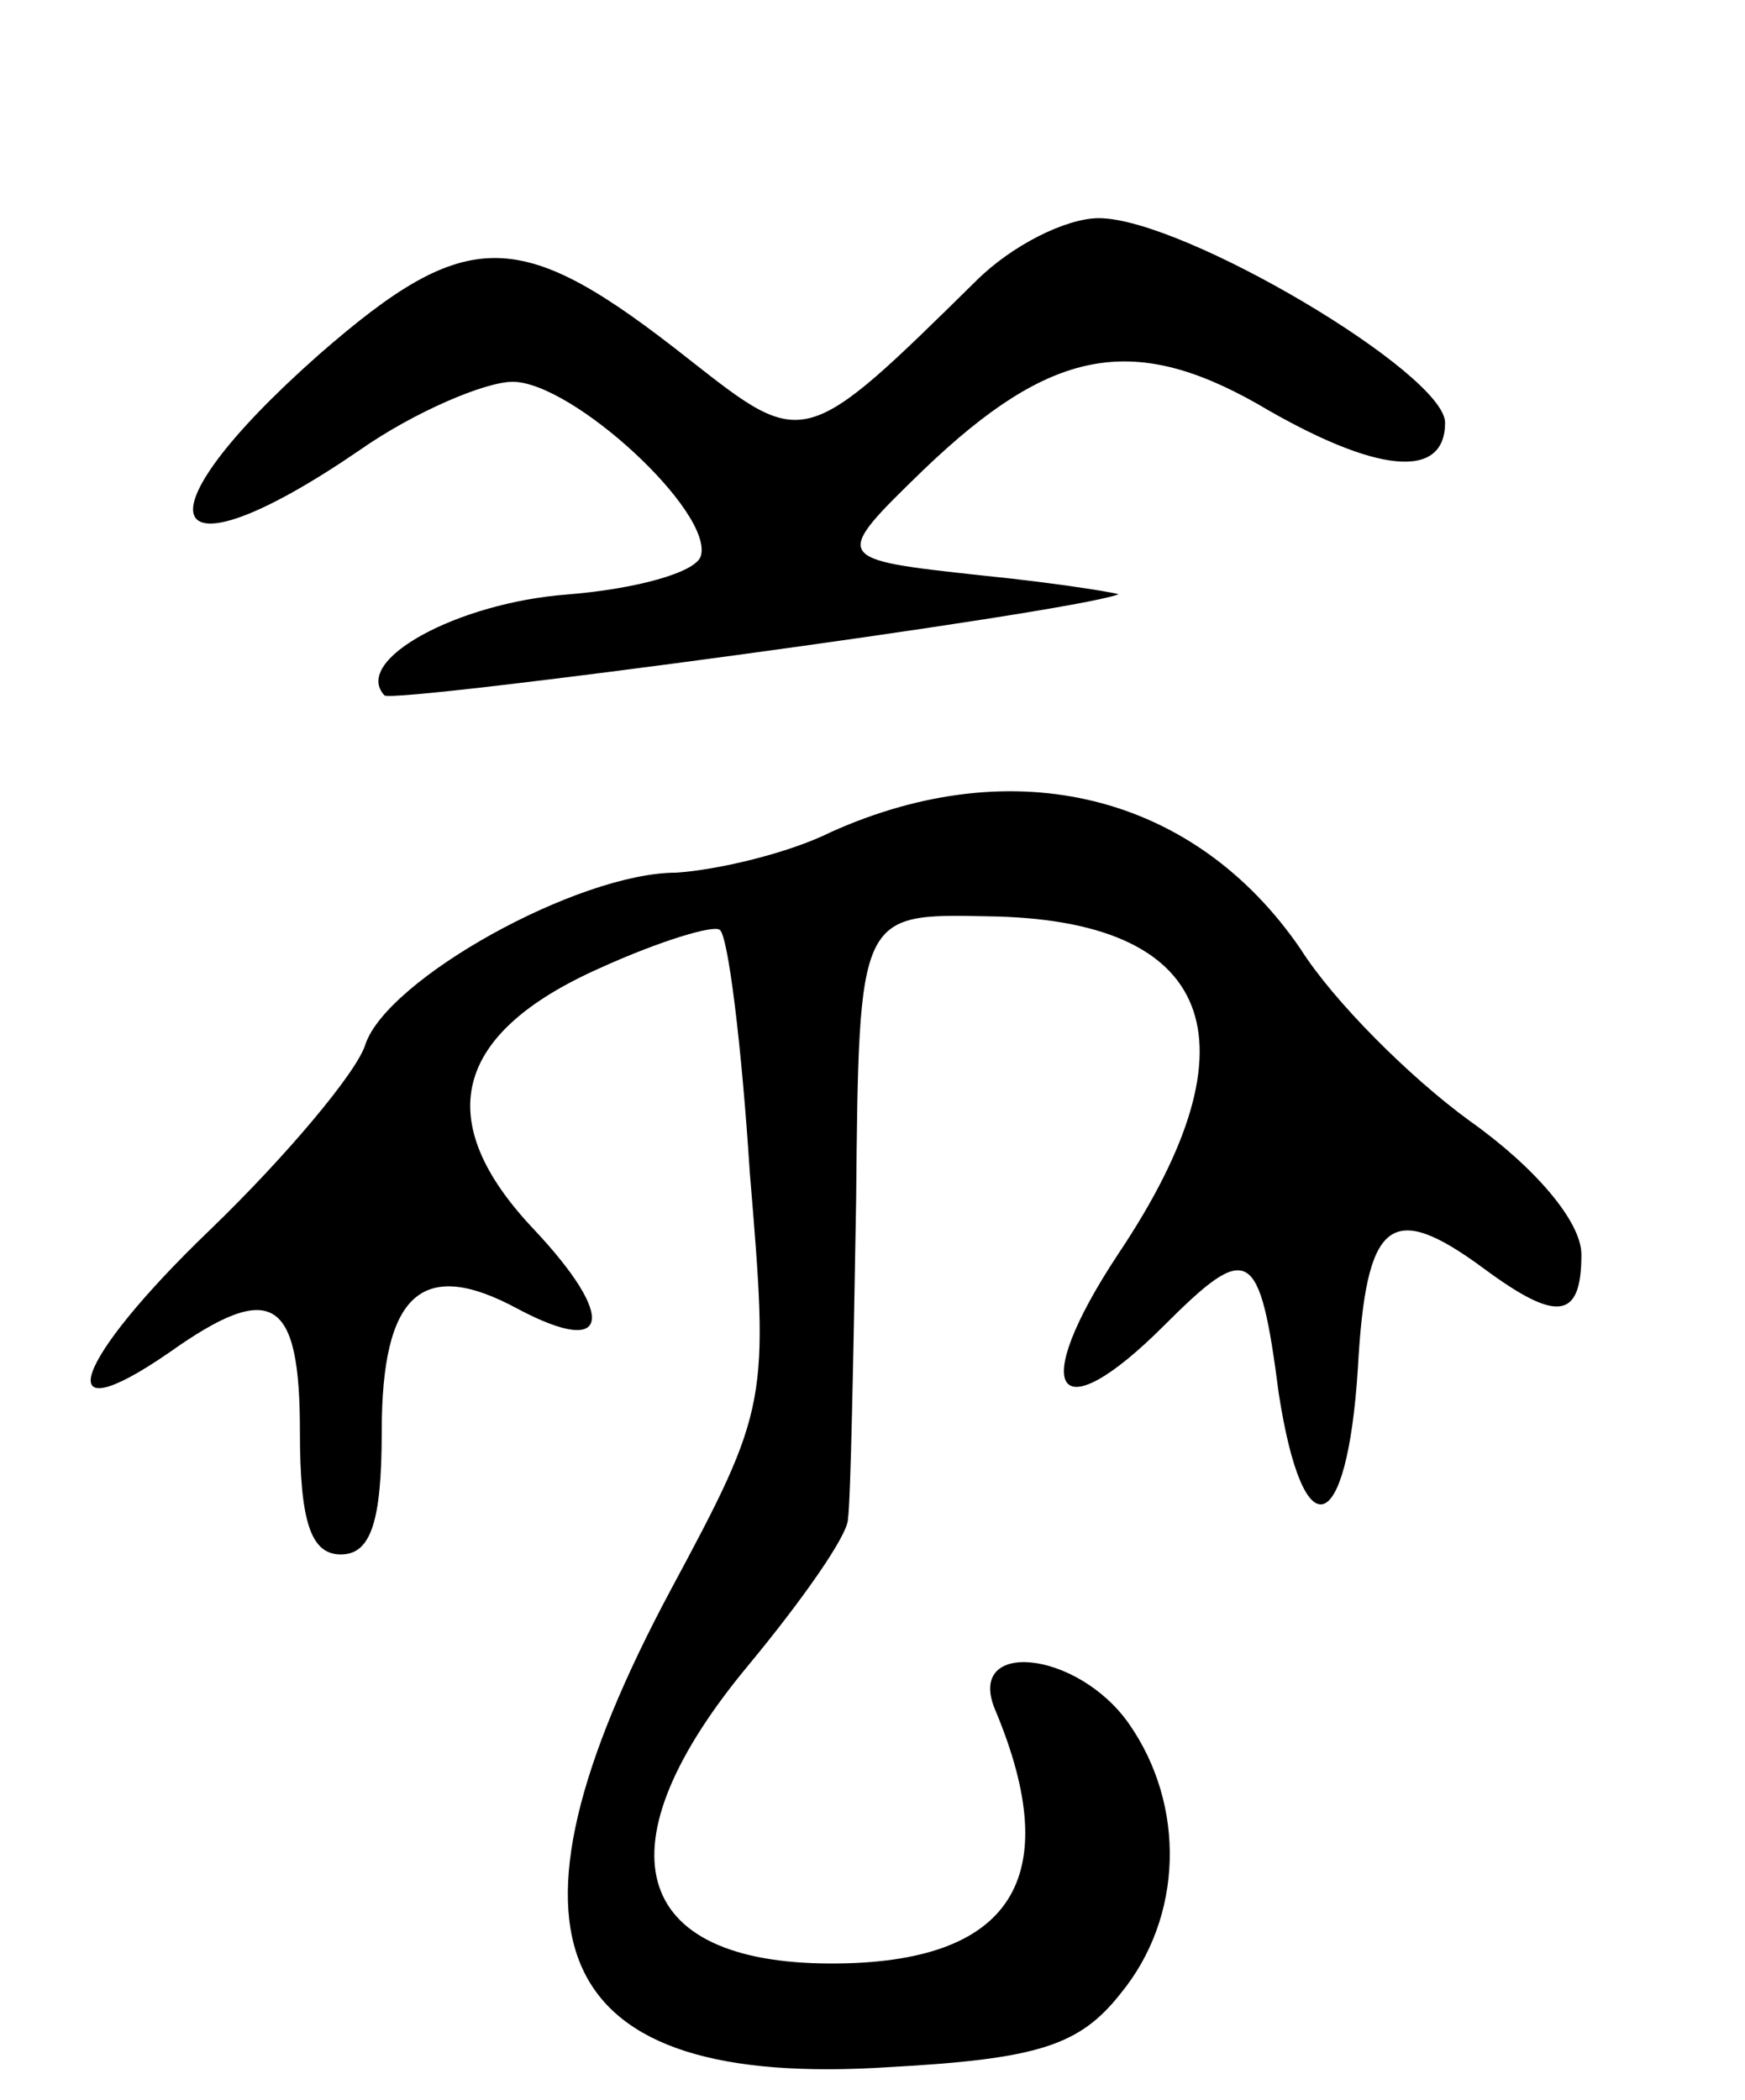 <svg version="1.0" xmlns="http://www.w3.org/2000/svg"
 width="64pt" height="77pt" viewBox="0 0 64 77"
 preserveAspectRatio="xMidYMid meet">
<g transform="translate(0,77) scale(0.1,-0.1)"
fill="#000000" stroke="none">
<path d="M358 667 c-63 -62 -63 -62 -105 -29 -62 49 -81 50 -136 2 -69 -61
-58 -85 15 -35 20 14 46 25 56 25 22 0 74 -48 69 -64 -2 -6 -24 -12 -49 -14
-40 -3 -79 -24 -67 -37 4 -3 250 30 269 37 3 0 -20 4 -50 7 -55 6 -55 6 -21
39 46 44 76 50 122 24 44 -26 69 -28 69 -7 0 18 -96 75 -127 75 -12 0 -32 -10
-45 -23z"/>
<path d="M305 465 c-16 -8 -42 -14 -57 -15 -36 0 -106 -39 -114 -63 -3 -10
-29 -41 -57 -68 -50 -48 -60 -76 -15 -45 38 27 48 20 48 -29 0 -33 4 -45 15
-45 11 0 15 12 15 45 0 51 15 64 50 45 34 -18 36 -3 6 29 -38 40 -30 72 24 96
22 10 42 16 44 14 3 -2 8 -42 11 -89 7 -84 7 -86 -29 -153 -69 -129 -44 -183
80 -175 55 3 70 8 85 27 23 28 24 69 3 99 -19 27 -60 31 -49 5 26 -62 6 -93
-60 -93 -74 0 -86 43 -30 110 19 23 36 47 36 53 1 7 2 59 3 117 1 105 1 105
48 104 83 -1 101 -45 48 -124 -33 -50 -23 -66 17 -26 31 31 35 29 42 -25 9
-58 25 -53 29 9 3 55 12 62 46 37 27 -20 36 -19 36 5 0 12 -17 32 -41 49 -22
16 -50 44 -62 63 -39 57 -105 73 -172 43z"/>
</g>
</svg>
